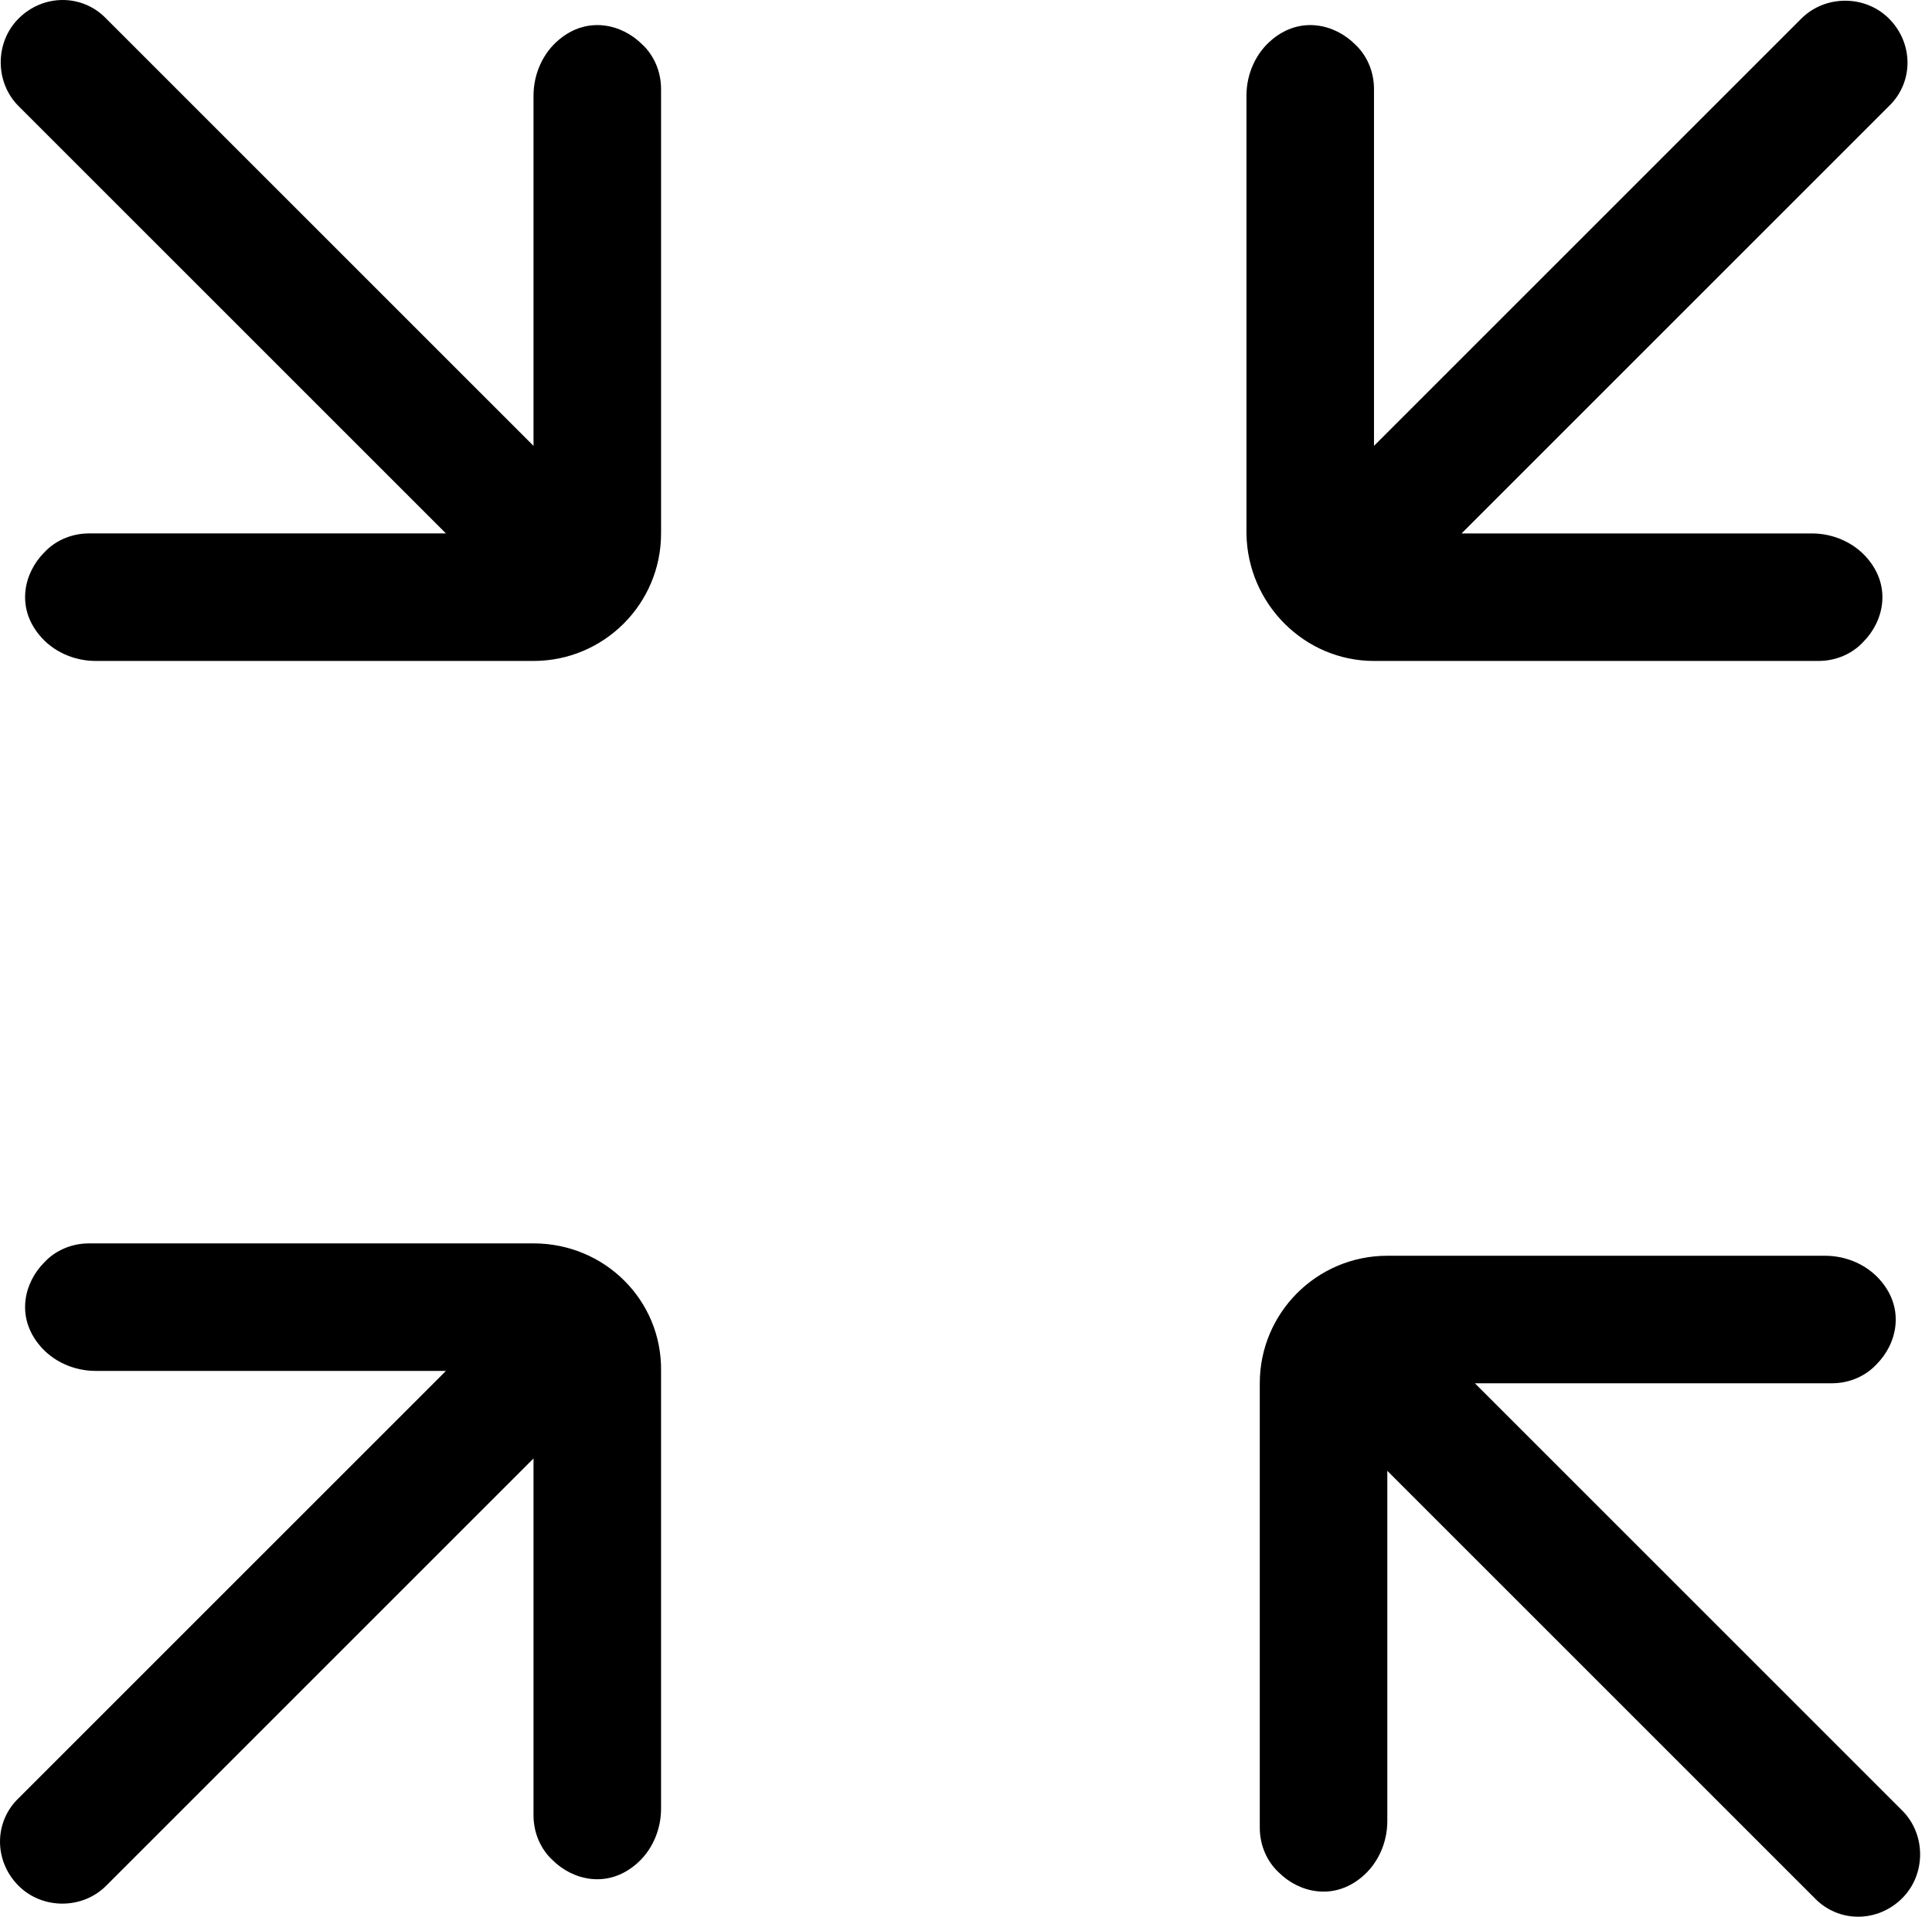 <?xml version="1.0" standalone="no"?><!DOCTYPE svg PUBLIC "-//W3C//DTD SVG 1.1//EN" "http://www.w3.org/Graphics/SVG/1.1/DTD/svg11.dtd"><svg t="1629638331436" class="icon" viewBox="0 0 1032 1024" version="1.1" xmlns="http://www.w3.org/2000/svg" p-id="1744" xmlns:xlink="http://www.w3.org/1999/xlink" width="201.562" height="200"><defs><style type="text/css"></style></defs><path d="M238.206 284.981h-190.665c-9.66 0-18.304 4.068-23.897 10.169-10.677 10.677-15.253 28.981-2.542 44.234 7.118 8.643 18.304 13.728 29.998 13.728h233.883c37.625 0 68.131-30.506 68.131-68.131v-237.442c0-9.66-4.068-18.304-10.169-23.897-10.677-10.677-28.981-15.253-44.234-2.542-8.643 7.118-13.728 18.304-13.728 29.998v187.106l-228.29-228.29c-12.711-13.219-33.557-13.219-46.777 0-12.711 12.711-12.711 34.066 0 46.777l228.29 228.29zM284.983 664.278h-237.442c-9.66 0-18.304 4.068-23.897 10.169-10.677 10.677-15.253 28.981-2.542 44.234 7.118 8.643 18.304 13.728 29.998 13.728h187.106l-228.29 228.29c-13.219 12.711-13.219 33.557 0 46.777 12.711 12.711 34.066 12.711 46.777 0l228.29-228.29v190.665c0 9.66 4.068 18.304 10.169 23.897 10.677 10.677 28.981 15.253 44.234 2.542 8.643-7.118 13.728-18.304 13.728-29.998v-233.883c0.508-37.625-29.998-68.131-68.131-68.131zM1016.121 967.309l-228.29-228.29h190.665c9.66 0 18.304-4.068 23.897-10.169 10.677-10.677 15.253-28.981 2.542-44.234-7.118-8.643-18.304-13.728-29.998-13.728h-233.883c-37.625 0-68.131 30.506-68.131 68.131V976.461c0 9.66 4.068 18.304 10.169 23.897 10.677 10.677 28.981 15.253 44.234 2.542 8.643-7.118 13.728-18.304 13.728-29.998v-187.106l228.29 228.29c12.711 13.219 33.557 13.219 46.777 0 12.711-12.711 12.711-34.066 0-46.777zM733.936 353.112h237.442c9.66 0 18.304-4.068 23.897-10.169 10.677-10.677 15.253-28.981 2.542-44.234-7.118-8.643-18.304-13.728-29.998-13.728h-187.106l228.29-228.29c13.219-12.711 13.219-33.557 0-46.777-12.711-12.711-34.066-12.711-46.777 0l-228.29 228.29v-190.665c0-9.66-4.068-18.304-10.169-23.897-10.677-10.677-28.981-15.253-44.234-2.542-8.643 7.118-13.728 18.304-13.728 29.998v233.883c0.508 37.625 31.015 68.131 68.131 68.131z" p-id="1745"></path></svg>